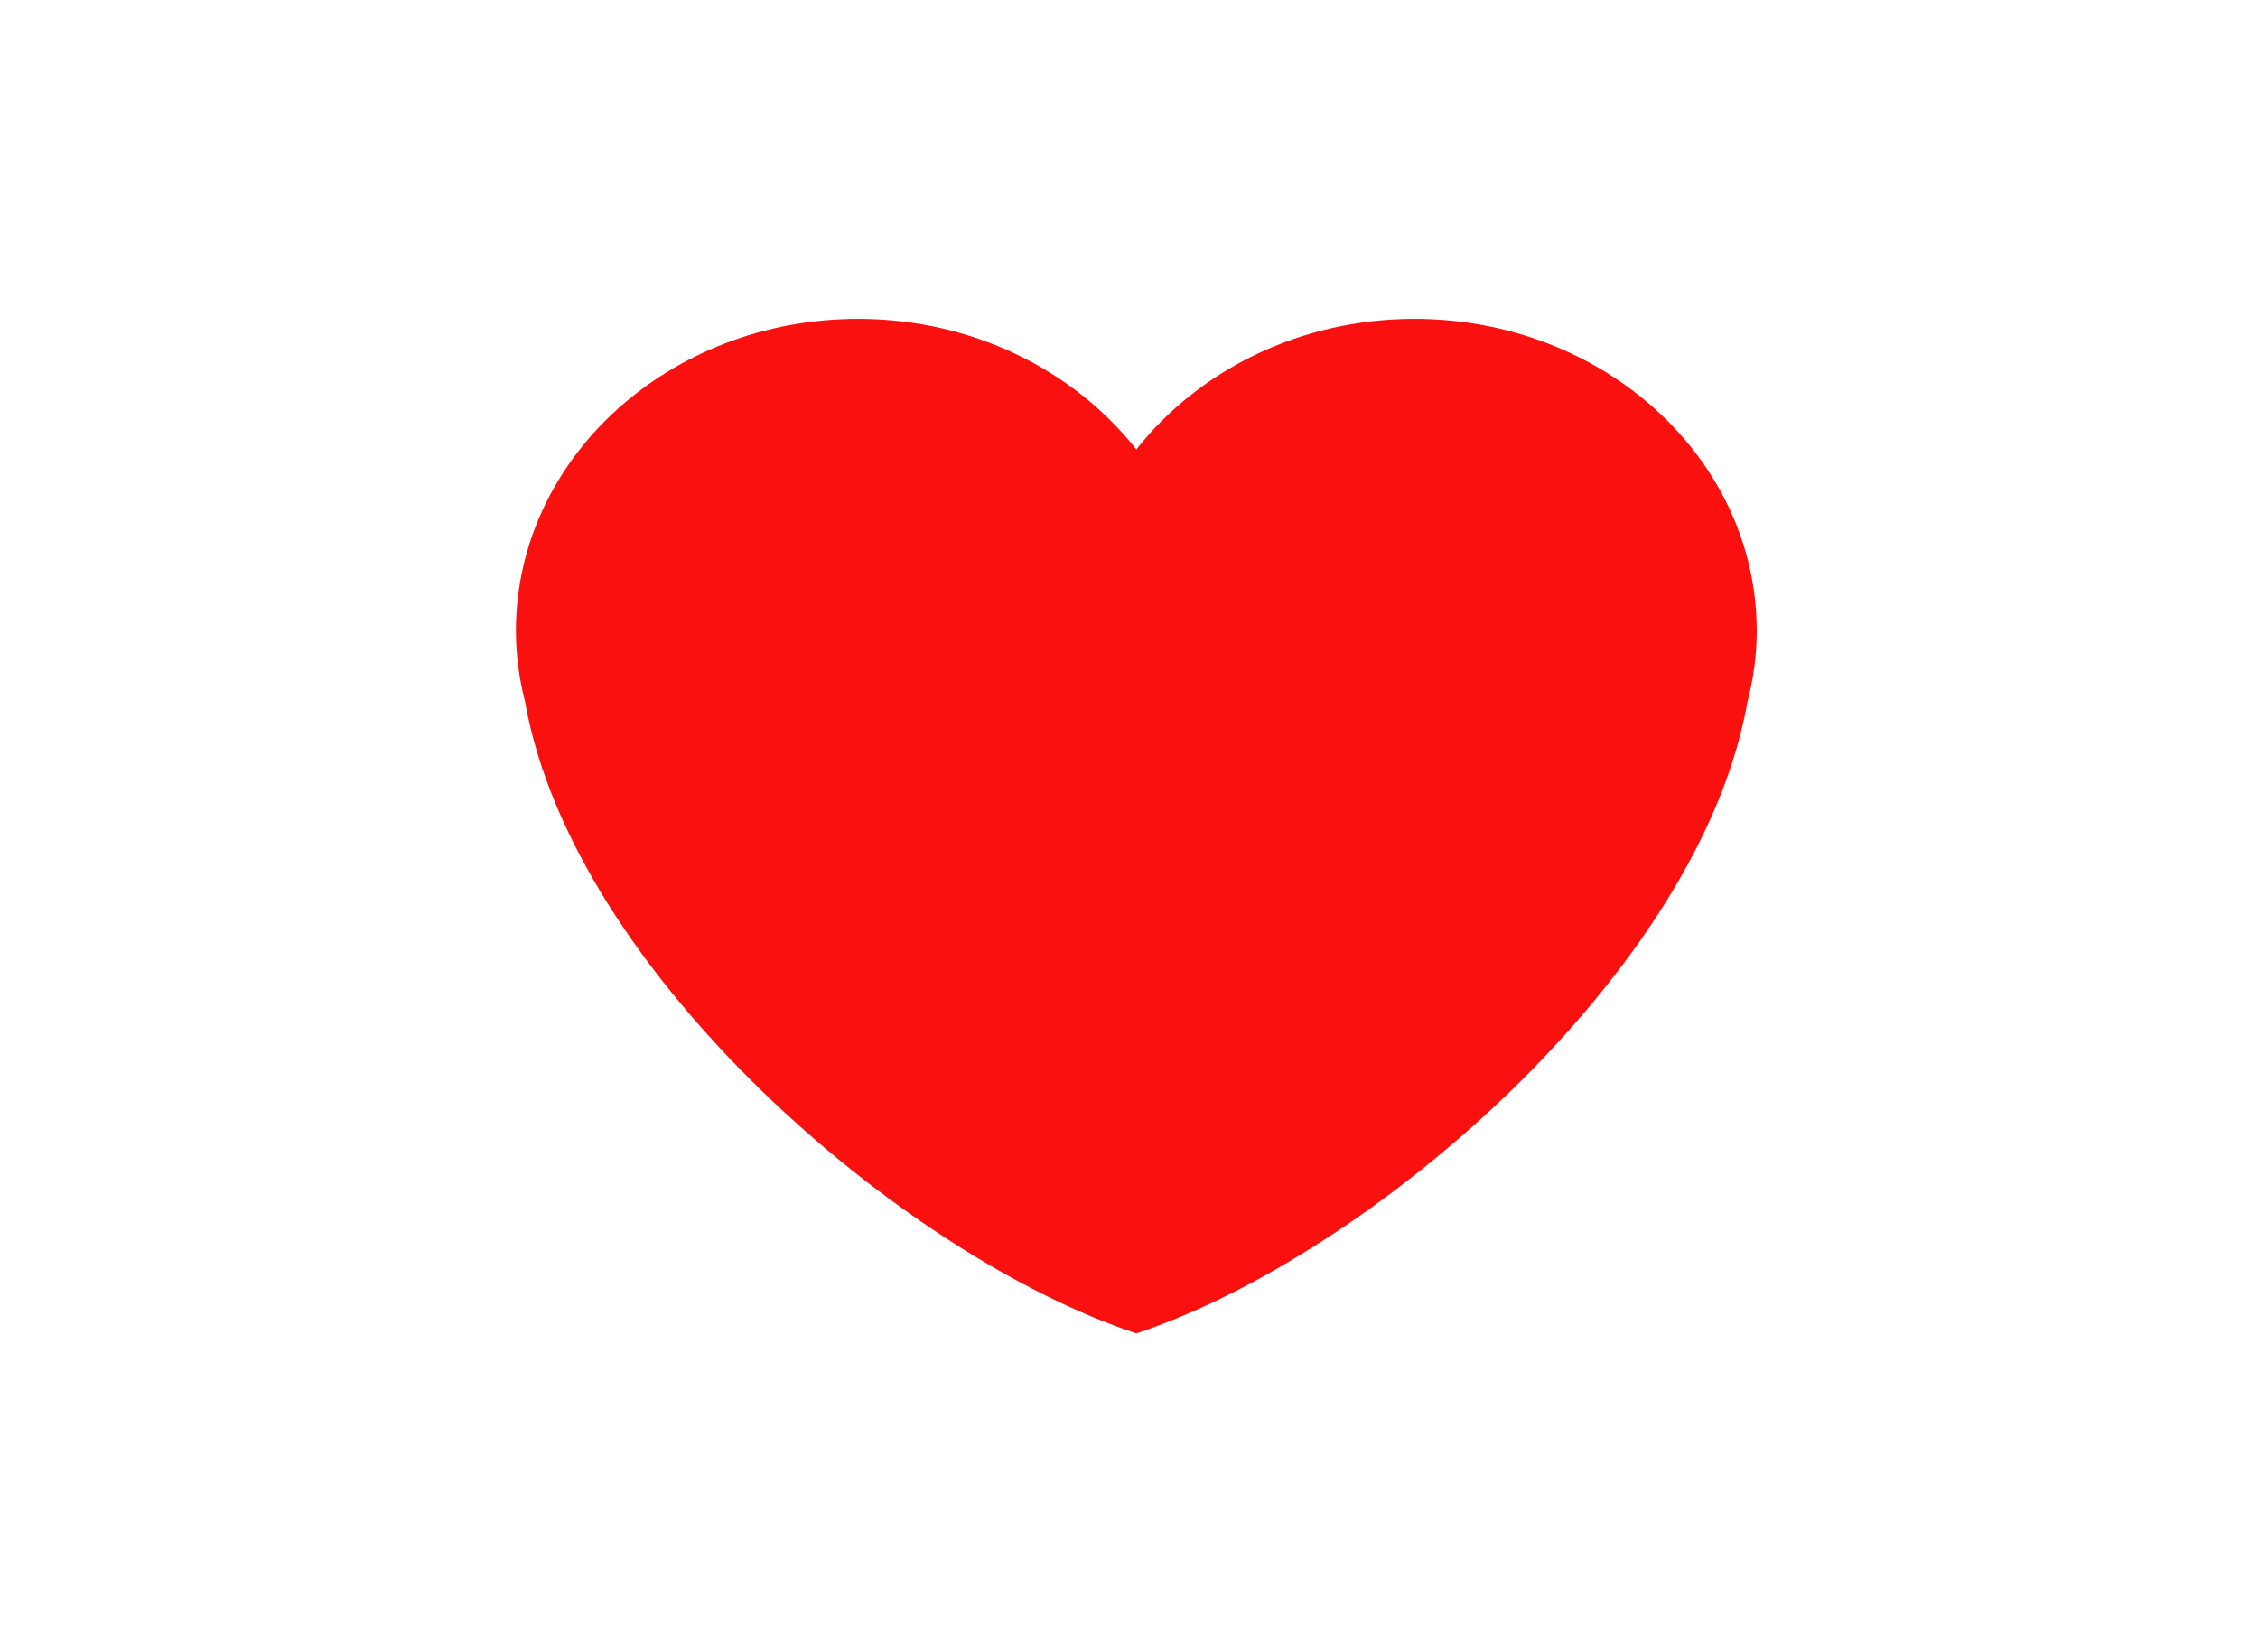 <svg width="41" height="30" viewBox="0 0 41 30" fill="none" xmlns="http://www.w3.org/2000/svg">
<path d="M31.898 11.458C31.898 8.327 29.115 5.79 25.683 5.79C23.6 5.79 21.761 6.728 20.633 8.161C19.505 6.728 17.666 5.79 15.583 5.79C12.15 5.79 9.368 8.327 9.368 11.458C9.368 11.901 9.429 12.331 9.535 12.745C10.398 17.635 16.36 22.794 20.633 24.21C24.905 22.794 30.868 17.635 31.729 12.746C31.836 12.332 31.898 11.902 31.898 11.458Z" fill="#FB1010"/>
</svg>
